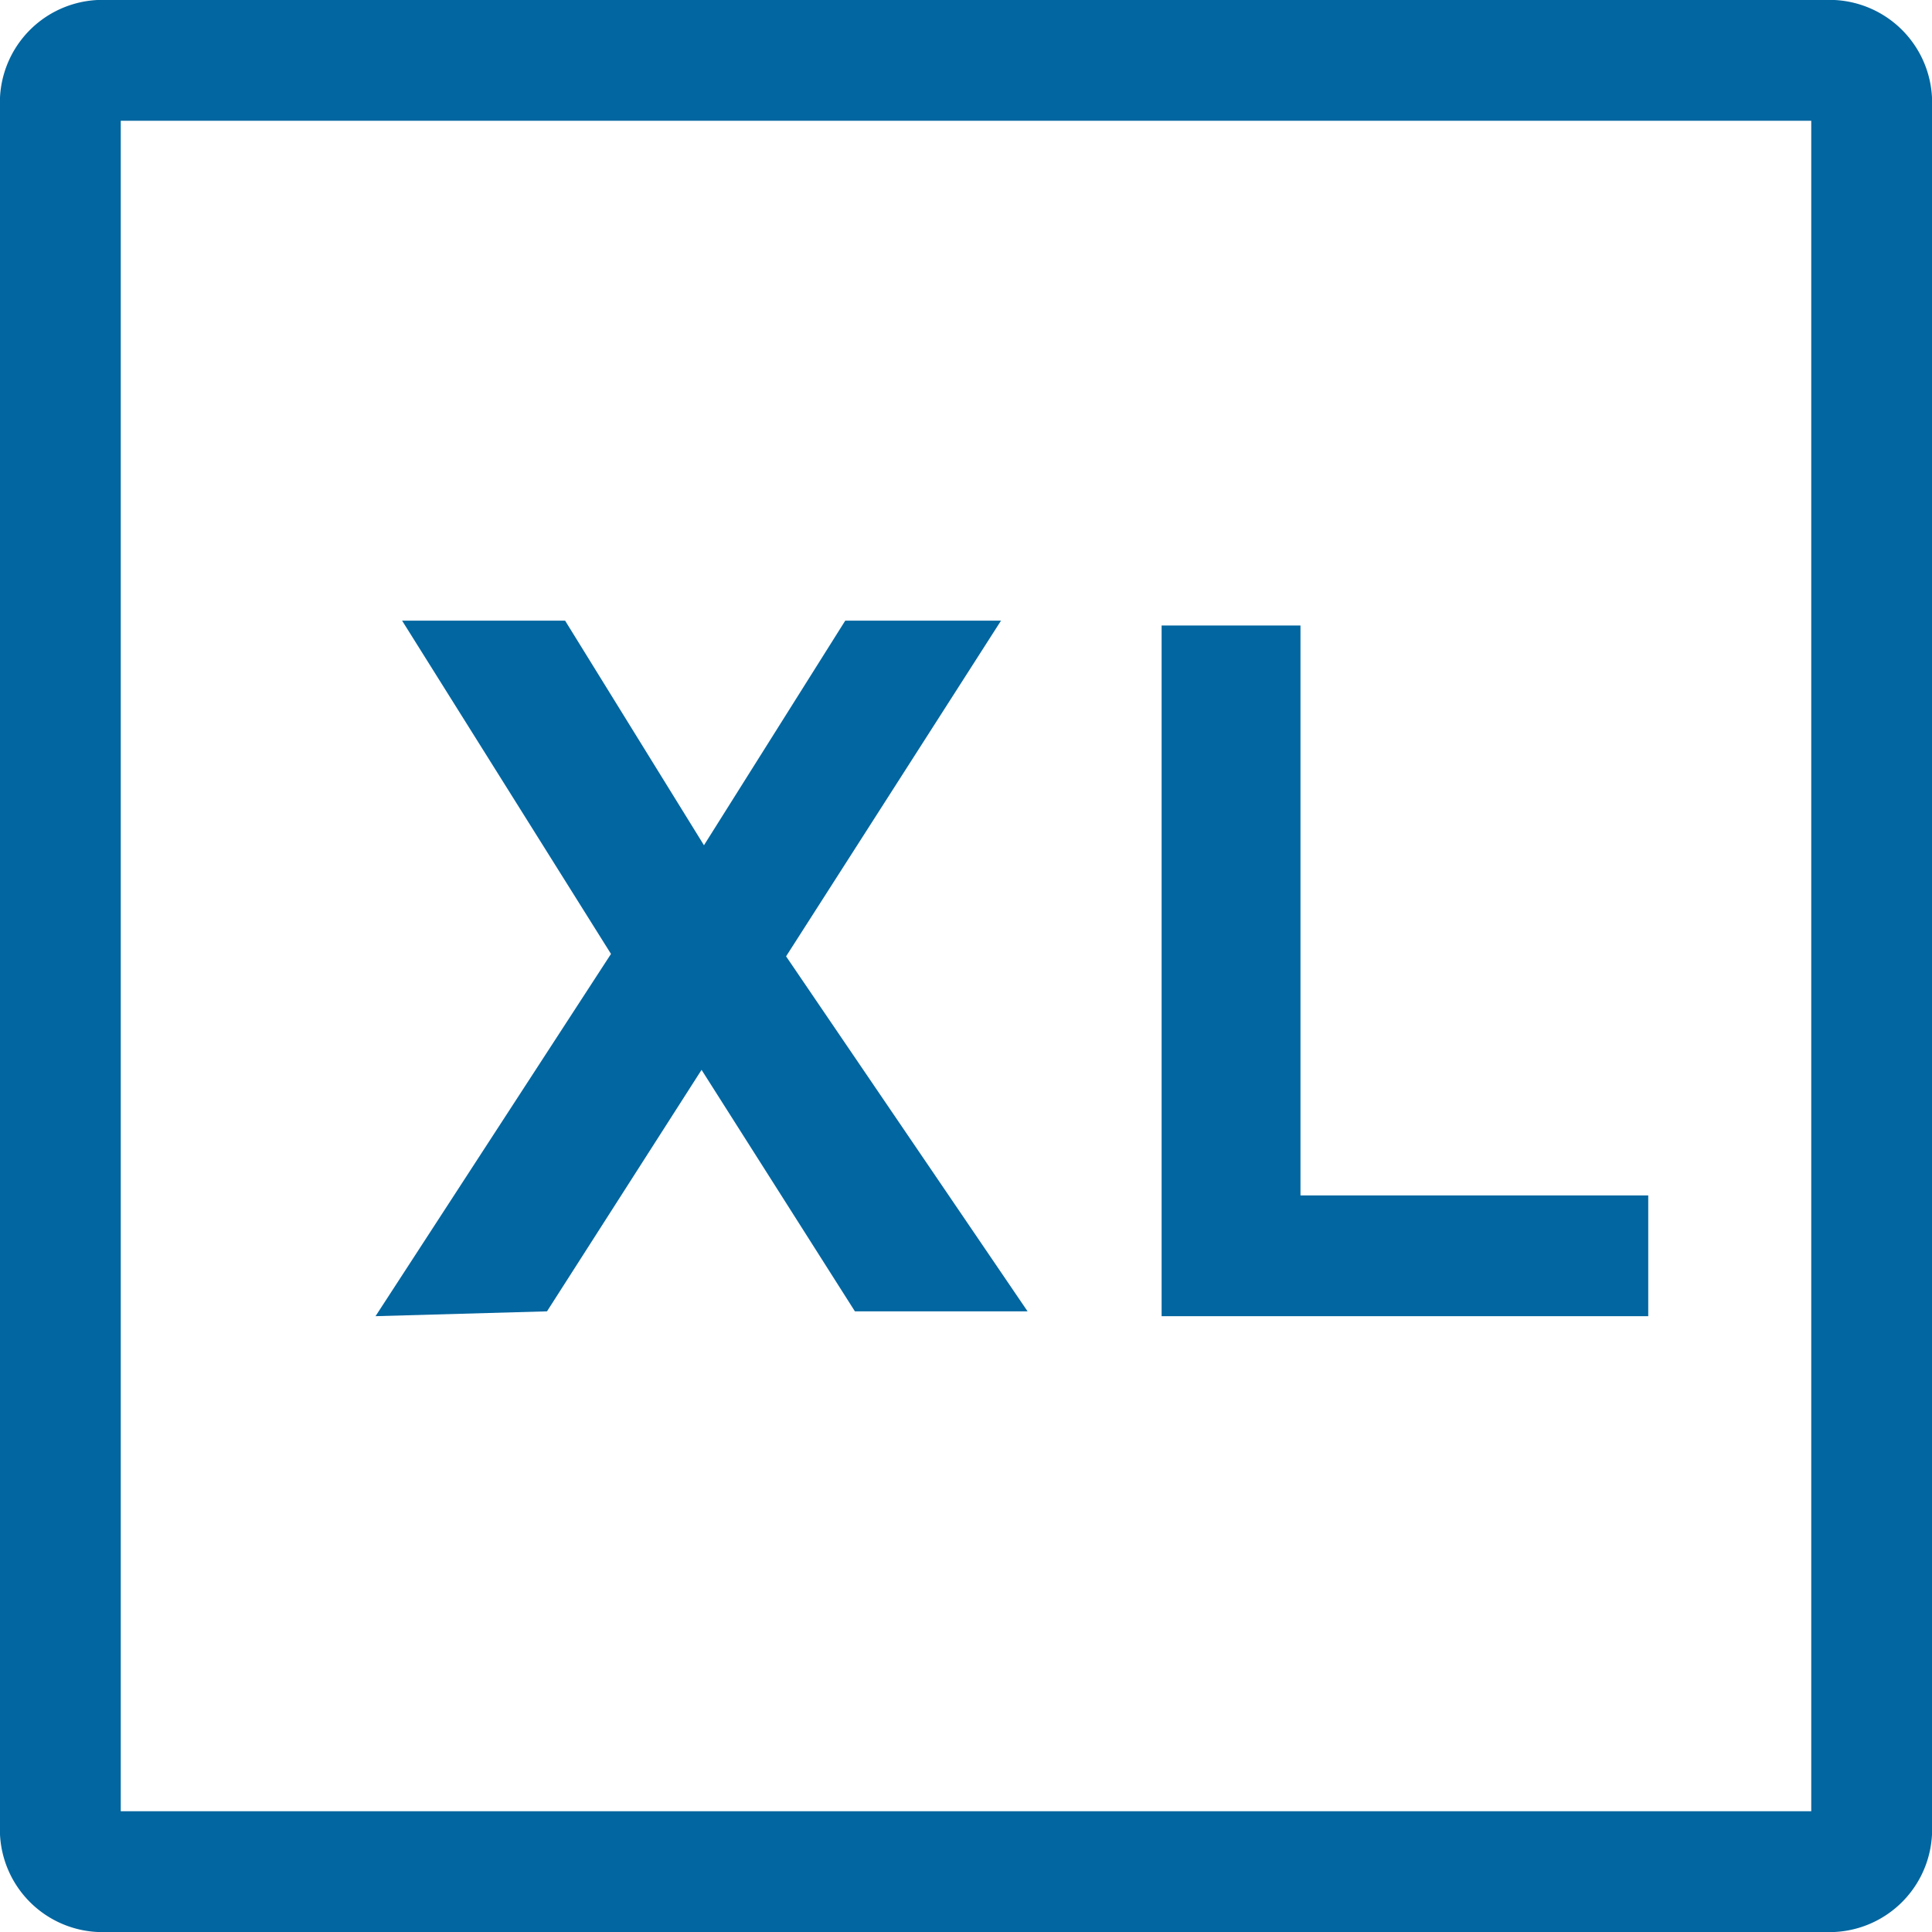 <svg xmlns="http://www.w3.org/2000/svg" viewBox="0 0 16 16"><defs><style>.icons01{fill:#0266a0;}</style></defs><title>group</title><g id="group"><path id="icons01" class="icons01" d="M15.11,16H.89A.85.85,0,0,1,0,15.11V.89A.85.85,0,0,1,.89,0H15.11A.85.85,0,0,1,16,.89V15.11A.85.85,0,0,1,15.11,16ZM1,15H15V1H1Zm2.11-4.1,1.95-3L3.33,5.14H4.68L5.83,7,7,5.14H8.29L6.51,7.92l2,2.94H7.08l-1.27-2-1.28,2Zm6.51,0V5.18h1.15V9.9h2.88v1Z"/></g></svg>